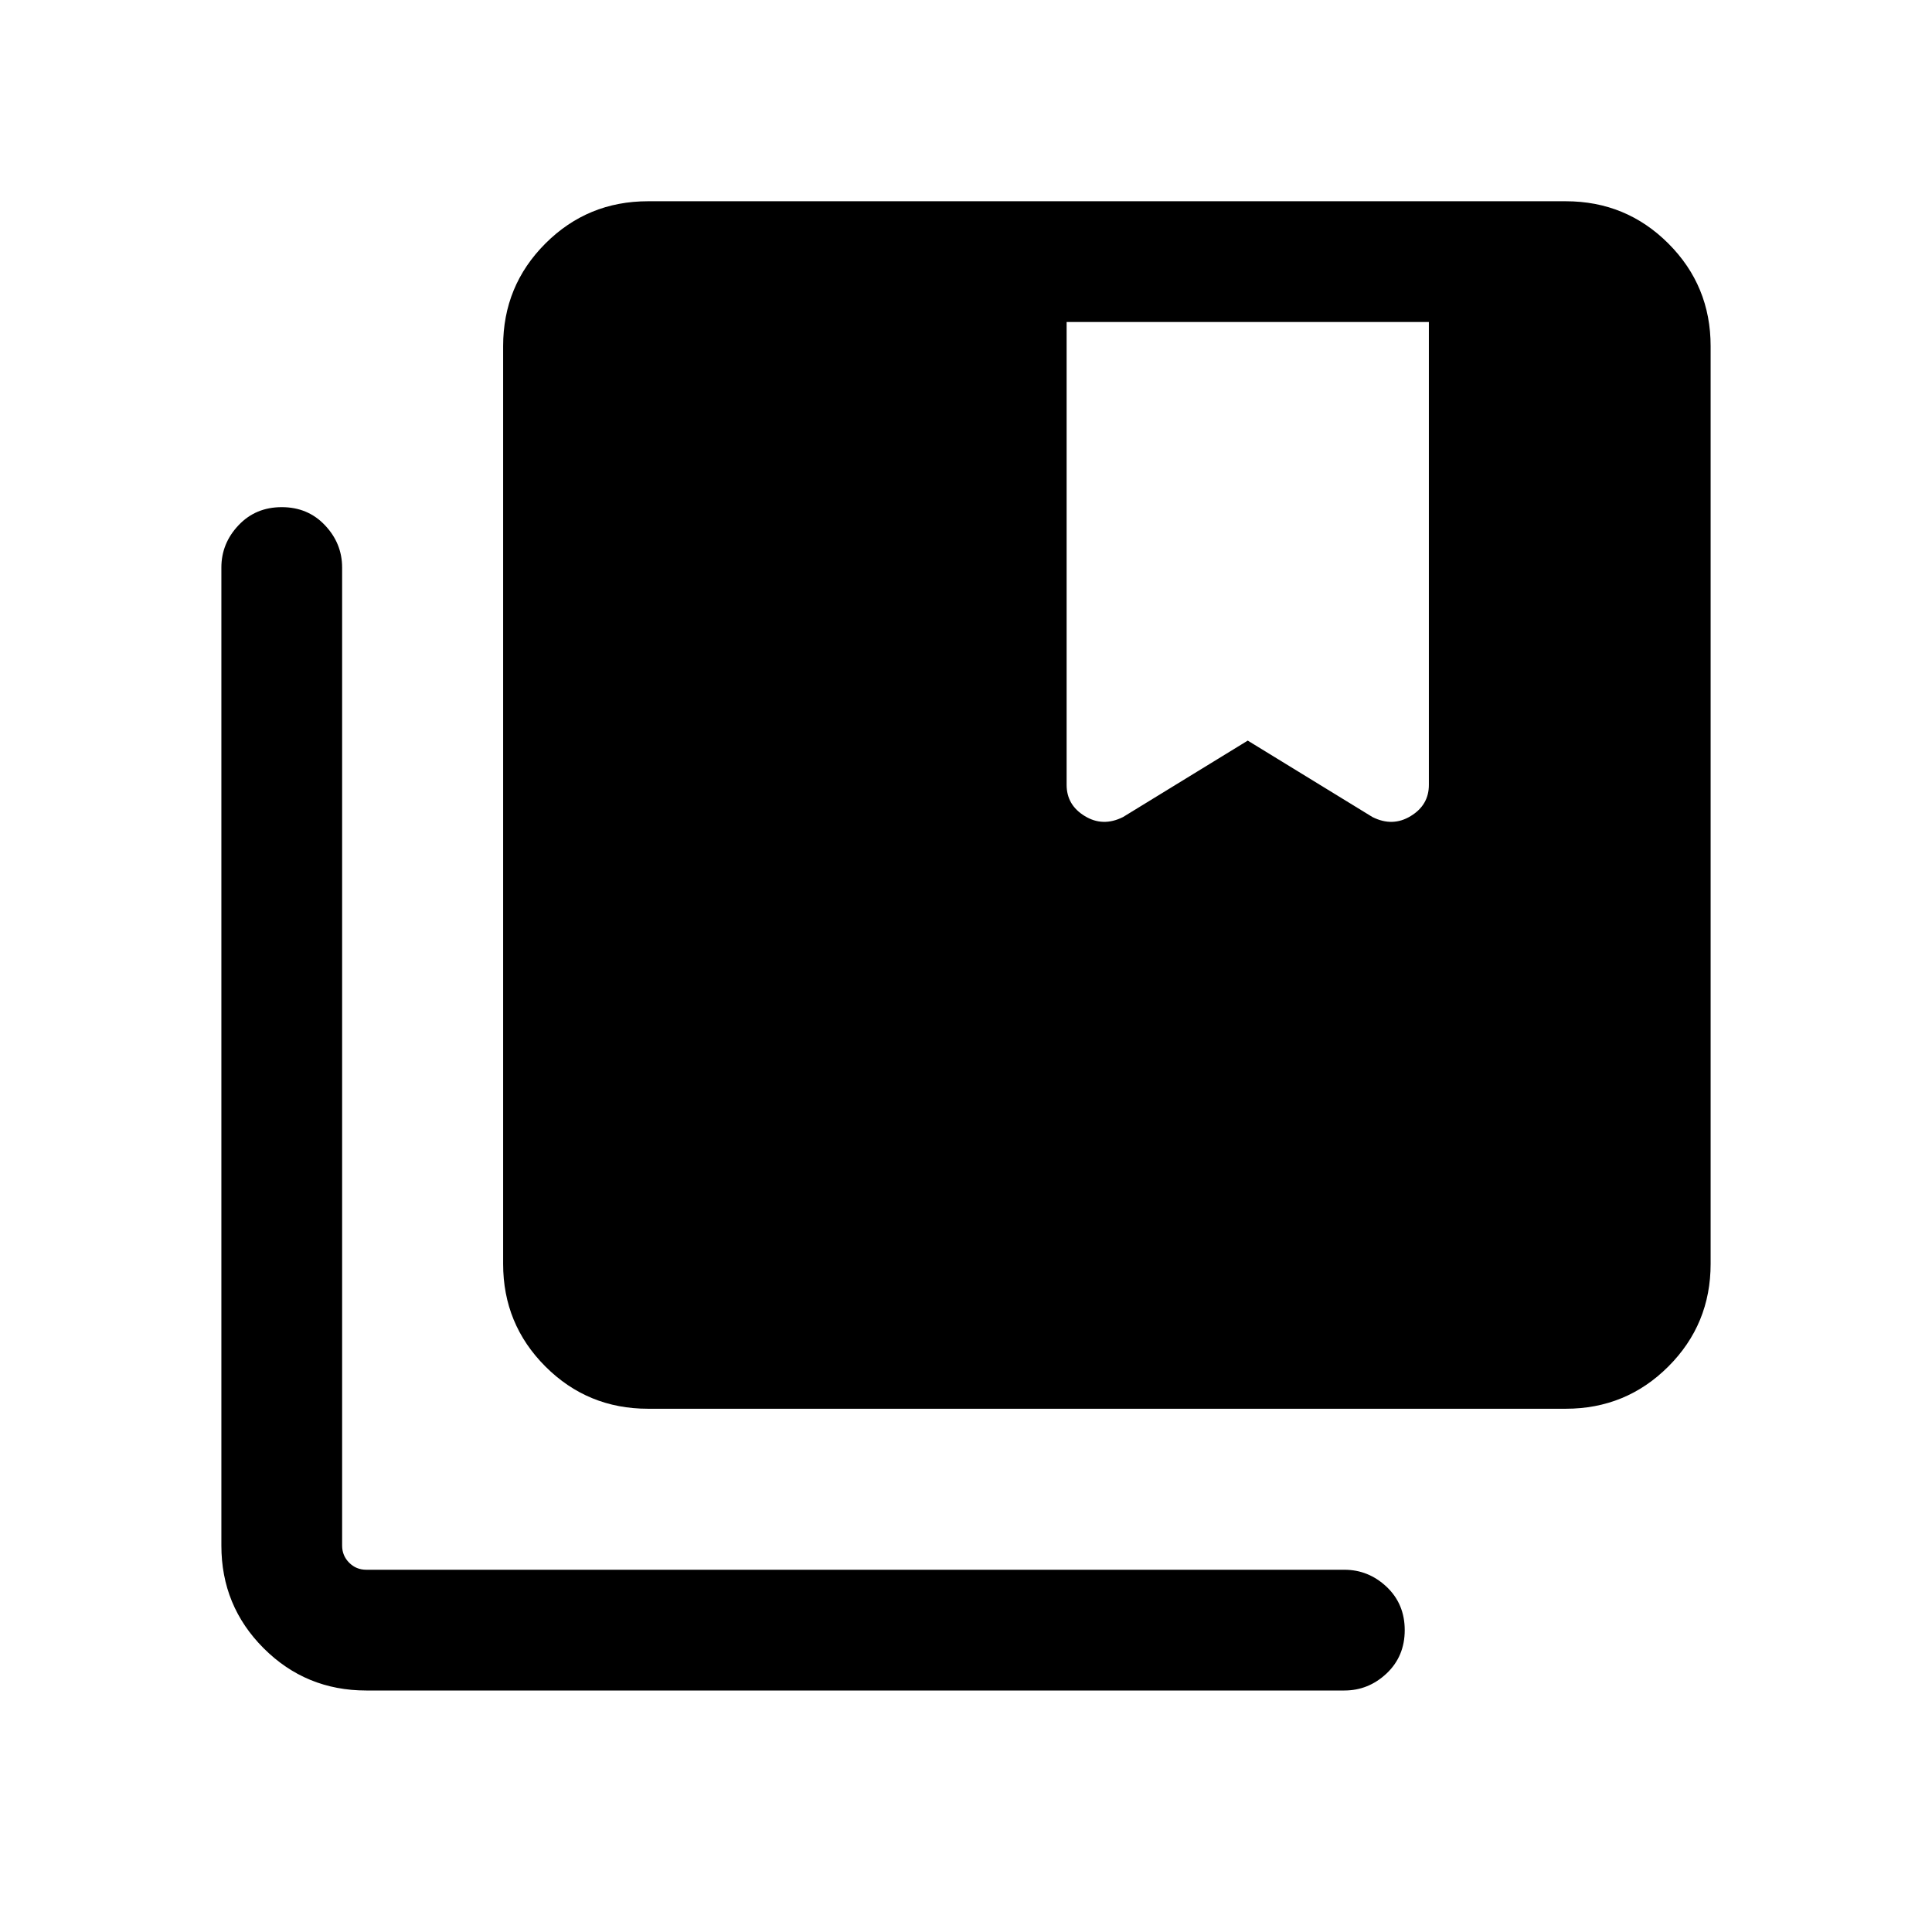 <svg xmlns="http://www.w3.org/2000/svg" height="24" width="24"><path d="m13.95 10.15 1.55-.95 1.55.95q.25.125.475-.013.225-.137.225-.387V4h-4.5v5.75q0 .25.225.387.225.138.475.013Zm-5.9 7.35q-.75 0-1.275-.525-.525-.525-.525-1.275V4.3q0-.75.525-1.275Q7.3 2.5 8.05 2.5h11.4q.75 0 1.275.525.525.525.525 1.275v11.4q0 .75-.525 1.275-.525.525-1.275.525ZM4.55 21q-.75 0-1.275-.525-.525-.525-.525-1.275V7.05q0-.3.213-.525.212-.225.537-.225.325 0 .537.225.213.225.213.525V19.2q0 .125.088.213.087.087.212.087H16.7q.3 0 .525.212.225.213.225.538 0 .325-.225.538Q17 21 16.7 21Z"/></svg>